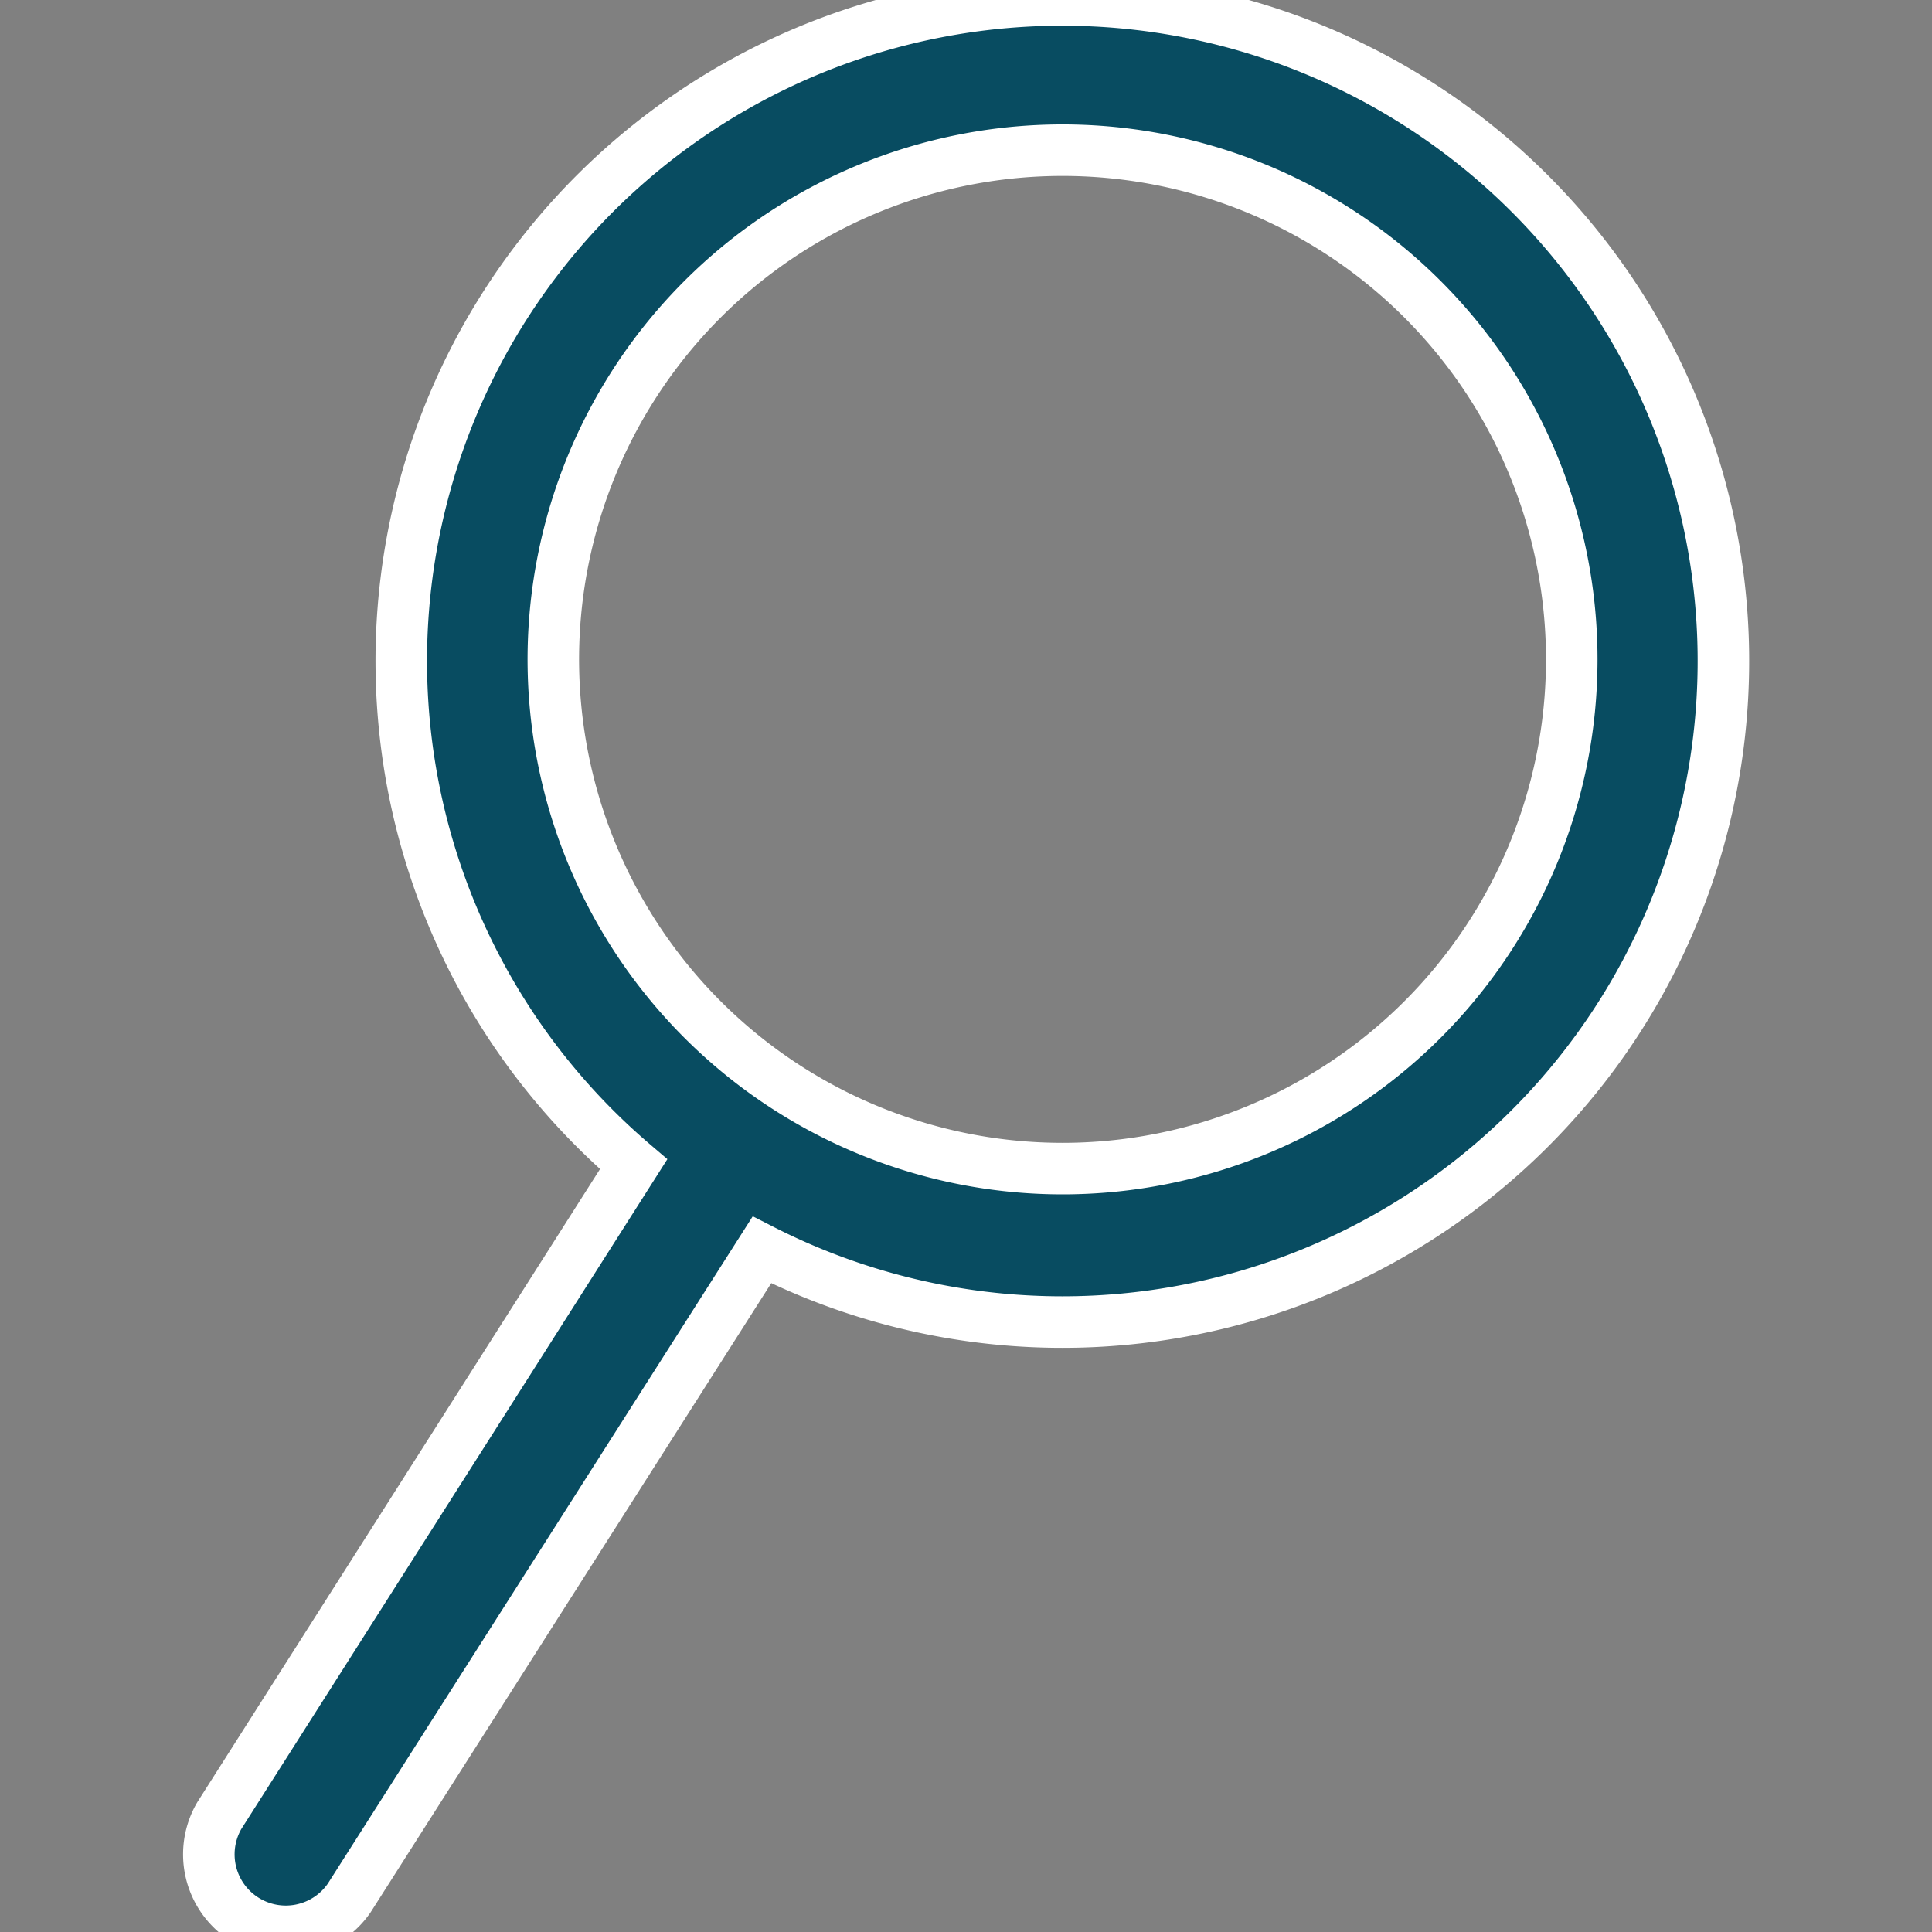 <svg xmlns="http://www.w3.org/2000/svg" xmlns:xlink="http://www.w3.org/1999/xlink" width="30" height="30" viewBox="0 0 30 30">
  <rect x="0" y="0" width="30" height="30" fill="#808080" stroke="none"/>
  <defs>
    <clipPath id="clip-path">
      <path id="Path_237" data-name="Path 237" d="M30,0H0V30H30Z" fill="#084c61" stroke="#fff" stroke-width="1.5"/>
    </clipPath>
  </defs>
  <g id="Symbol_51_1" data-name="Symbol 51 – 1" transform="translate(-25 -267)">
    <g id="Mask_Group_11" data-name="Mask Group 11" transform="translate(25 267)" clip-path="url(#clip-path)">
      <g id="Asset_37" data-name="Asset 37" transform="translate(3.236 0)">
        <g id="Layer_1" data-name="Layer 1">
          <path id="Path_238" data-name="Path 238" d="M.206,28.246,6.639,18.132a10.265,10.265,0,1,1,1.992,1.33L2.221,29.528A1.195,1.195,0,0,1,.206,28.246Zm21-17.949A7.907,7.907,0,1,0,13.3,18.2a7.907,7.907,0,0,0,7.906-7.9Z" transform="translate(-0.036 -0.054)" fill="#084c61" stroke="#fff" stroke-width="0.8"/>
        </g>
      </g>
    </g>
  </g>
</svg>
